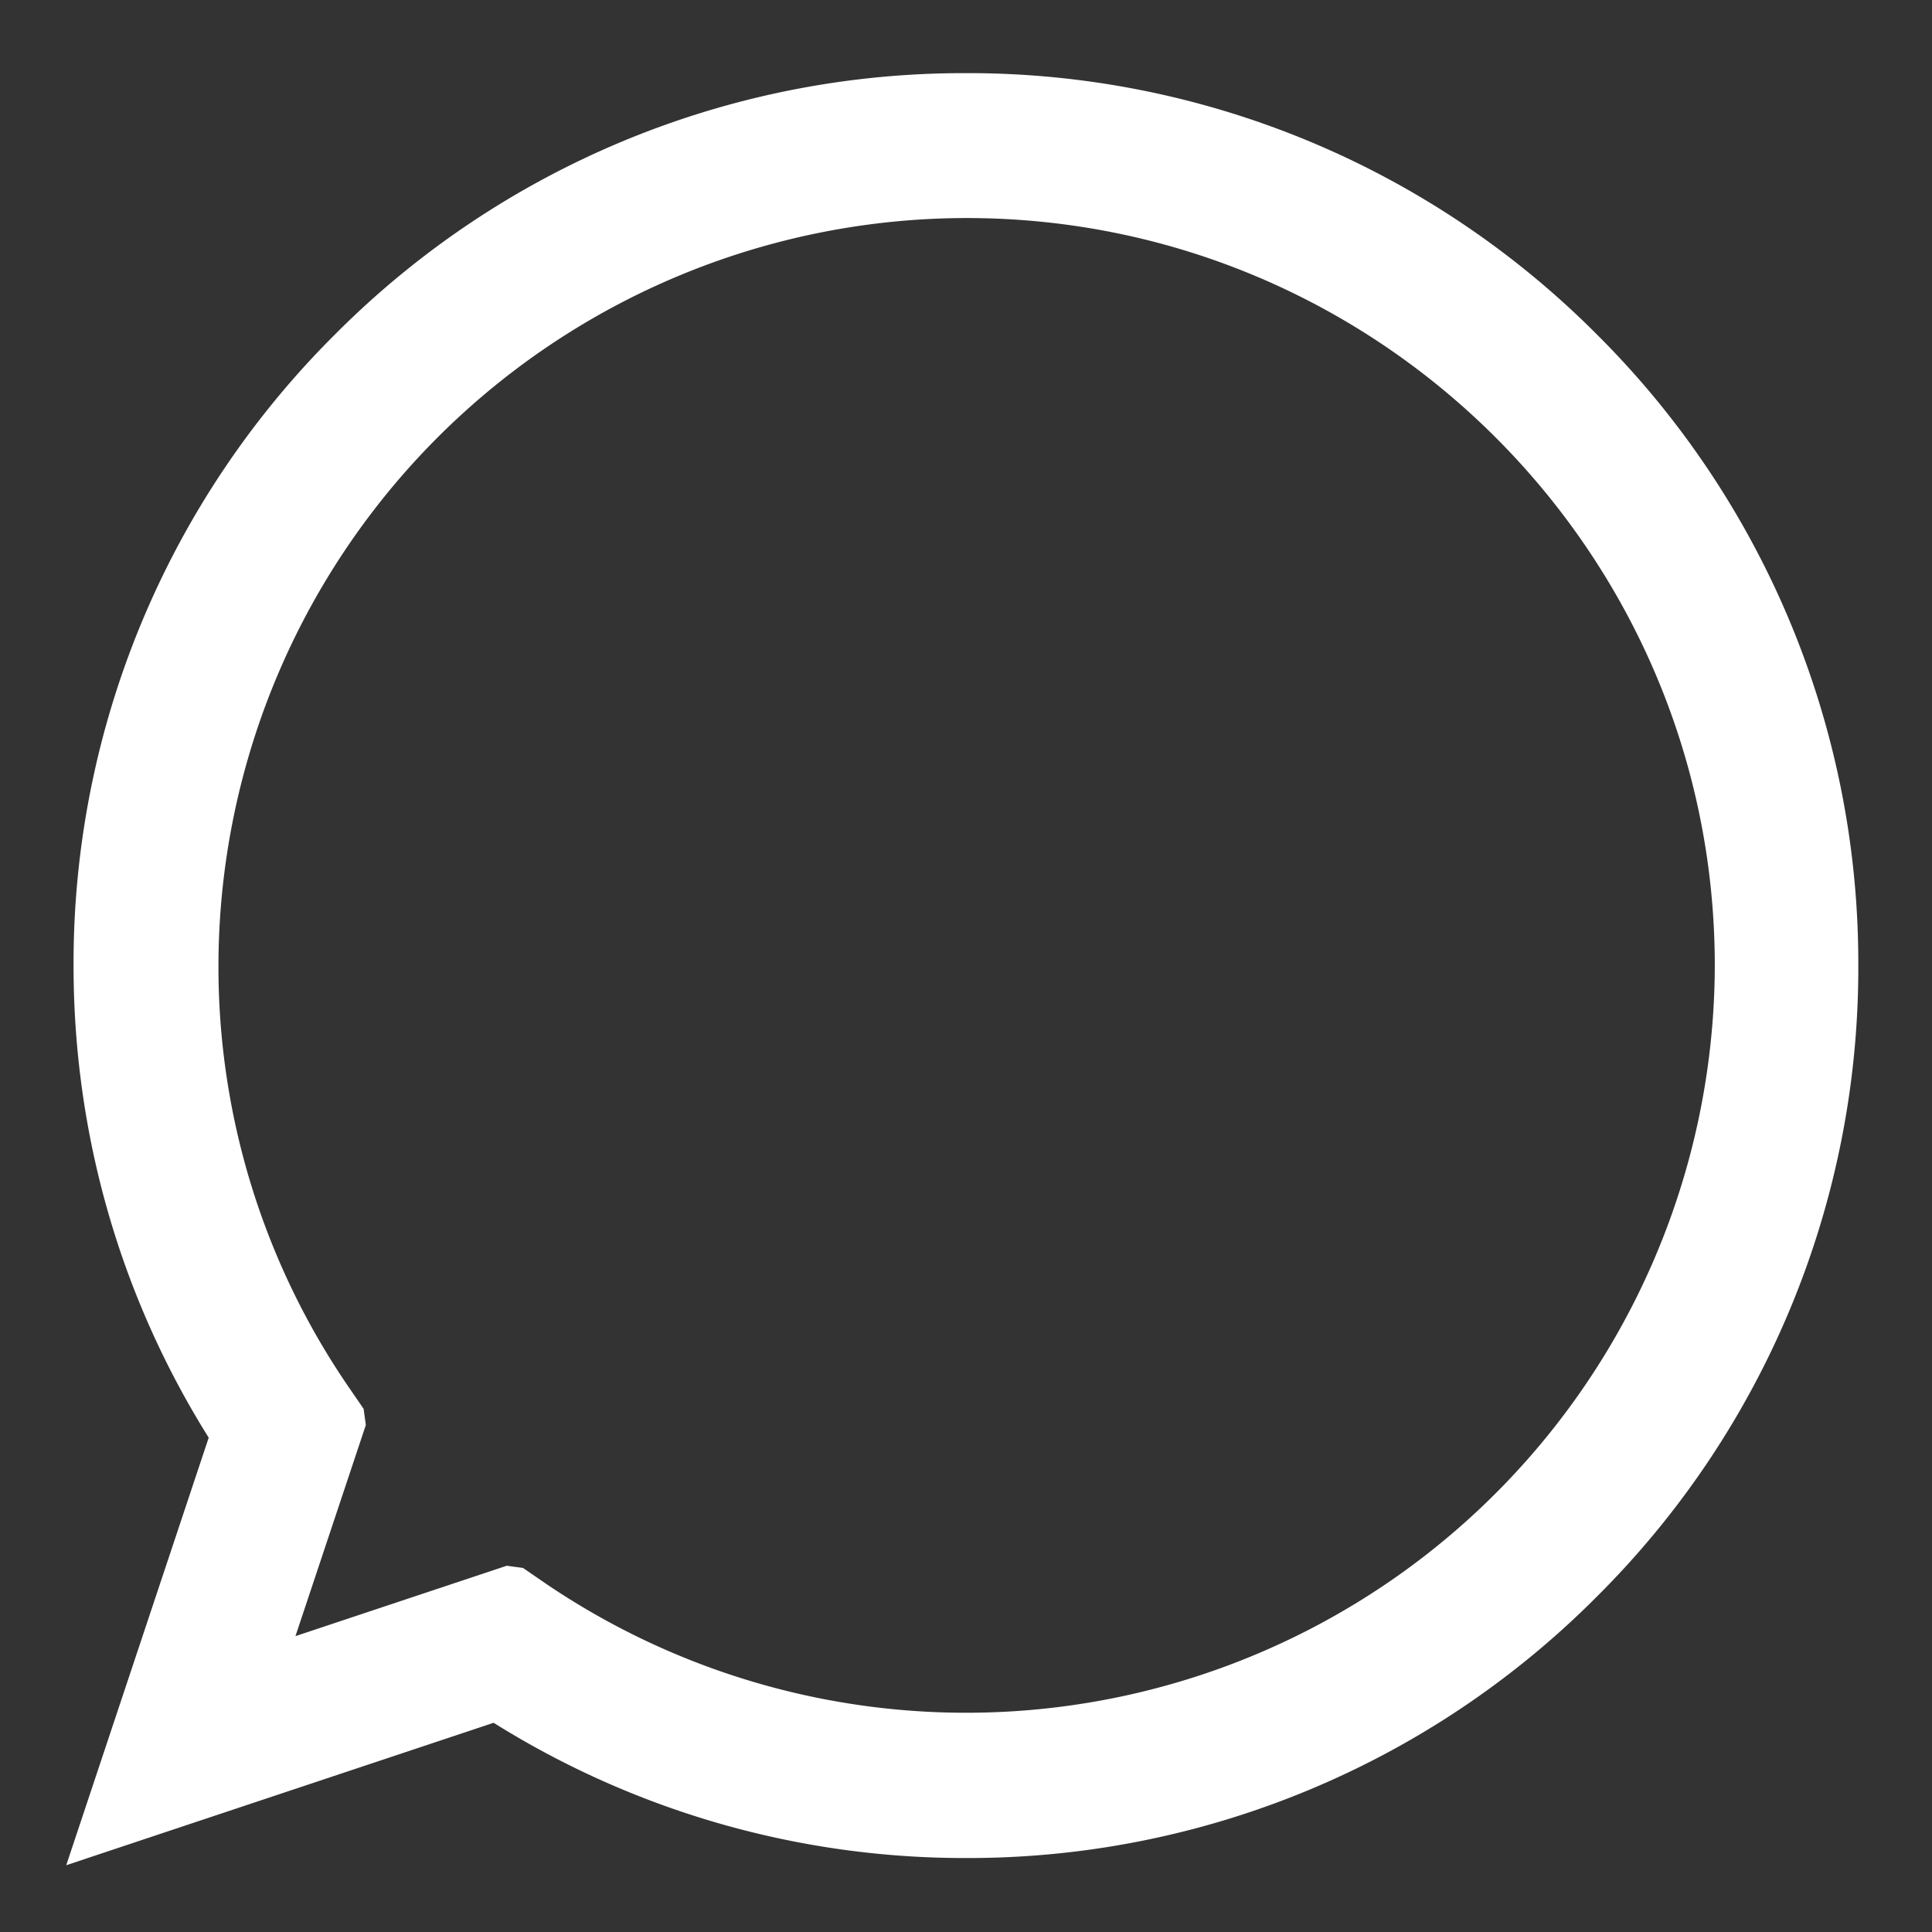 <svg xmlns="http://www.w3.org/2000/svg" width="14" height="14" viewBox="0 0 14 14"><rect x="0" y="0" width="14" height="14" fill="#333333" stroke="none"/><g><g><path fill="#fff" d="M2.141 11.856l.51-1.53-.016-.117-.11-.16a5.383 5.383 0 0 1-.942-3.052A5.425 5.425 0 0 1 7.004 1.58c2.99 0 5.422 2.43 5.422 5.417a5.425 5.425 0 0 1-8.476 4.475l-.16-.11-.118-.016zm-.629-1.437L.48 13.516l3.097-1.032a6.432 6.432 0 0 0 3.423.98 6.425 6.425 0 0 0 4.572-1.895 6.425 6.425 0 0 0 1.894-4.572 6.425 6.425 0 0 0-1.894-4.573A6.425 6.425 0 0 0 7 .53a6.425 6.425 0 0 0-4.573 1.894A6.425 6.425 0 0 0 .533 6.997c0 1.218.337 2.396.98 3.422z"/></g></g></svg>